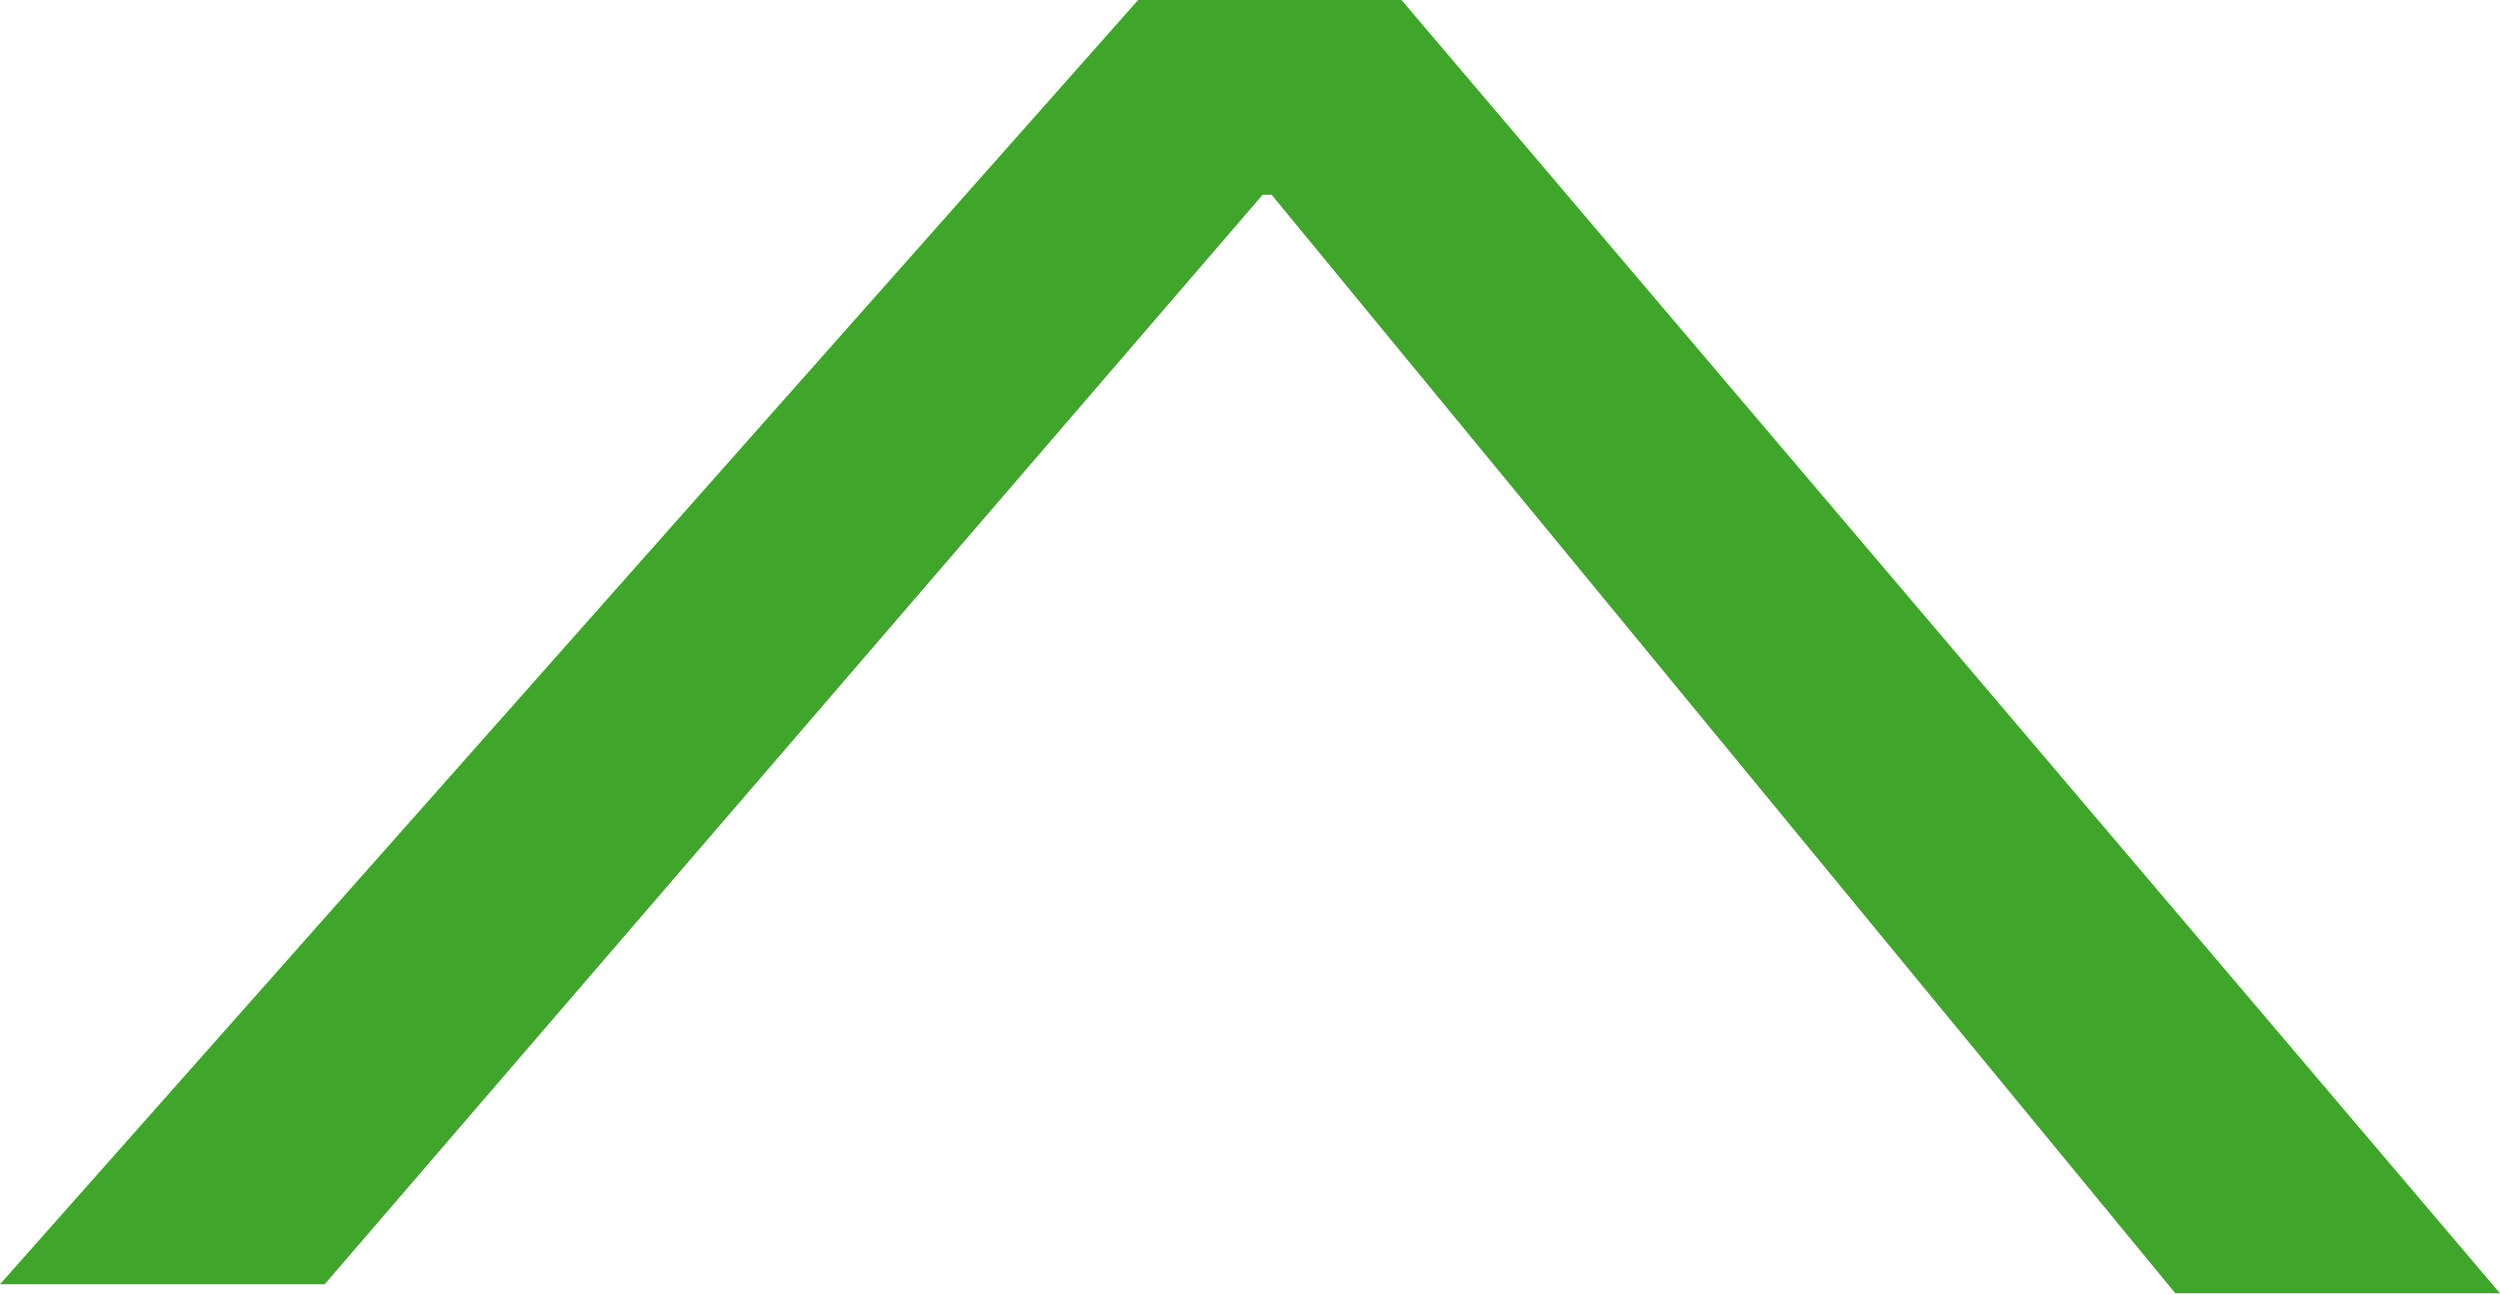 <?xml version="1.0" encoding="UTF-8"?>
<svg id="Camada_2" data-name="Camada 2" xmlns="http://www.w3.org/2000/svg" viewBox="0 0 13.86 7.18">
  <defs>
    <style>
      .cls-1 {
        fill: #40a52b;
      }
    </style>
  </defs>
  <g id="Camada_1-2" data-name="Camada 1">
    <path class="cls-1" d="m7.77,0l6.09,7.17h-1.8S7.05,1.08,7.05,1.08h-.05S1.8,7.12,1.8,7.12H0S6.31,0,6.31,0h1.46Z"/>
  </g>
</svg>